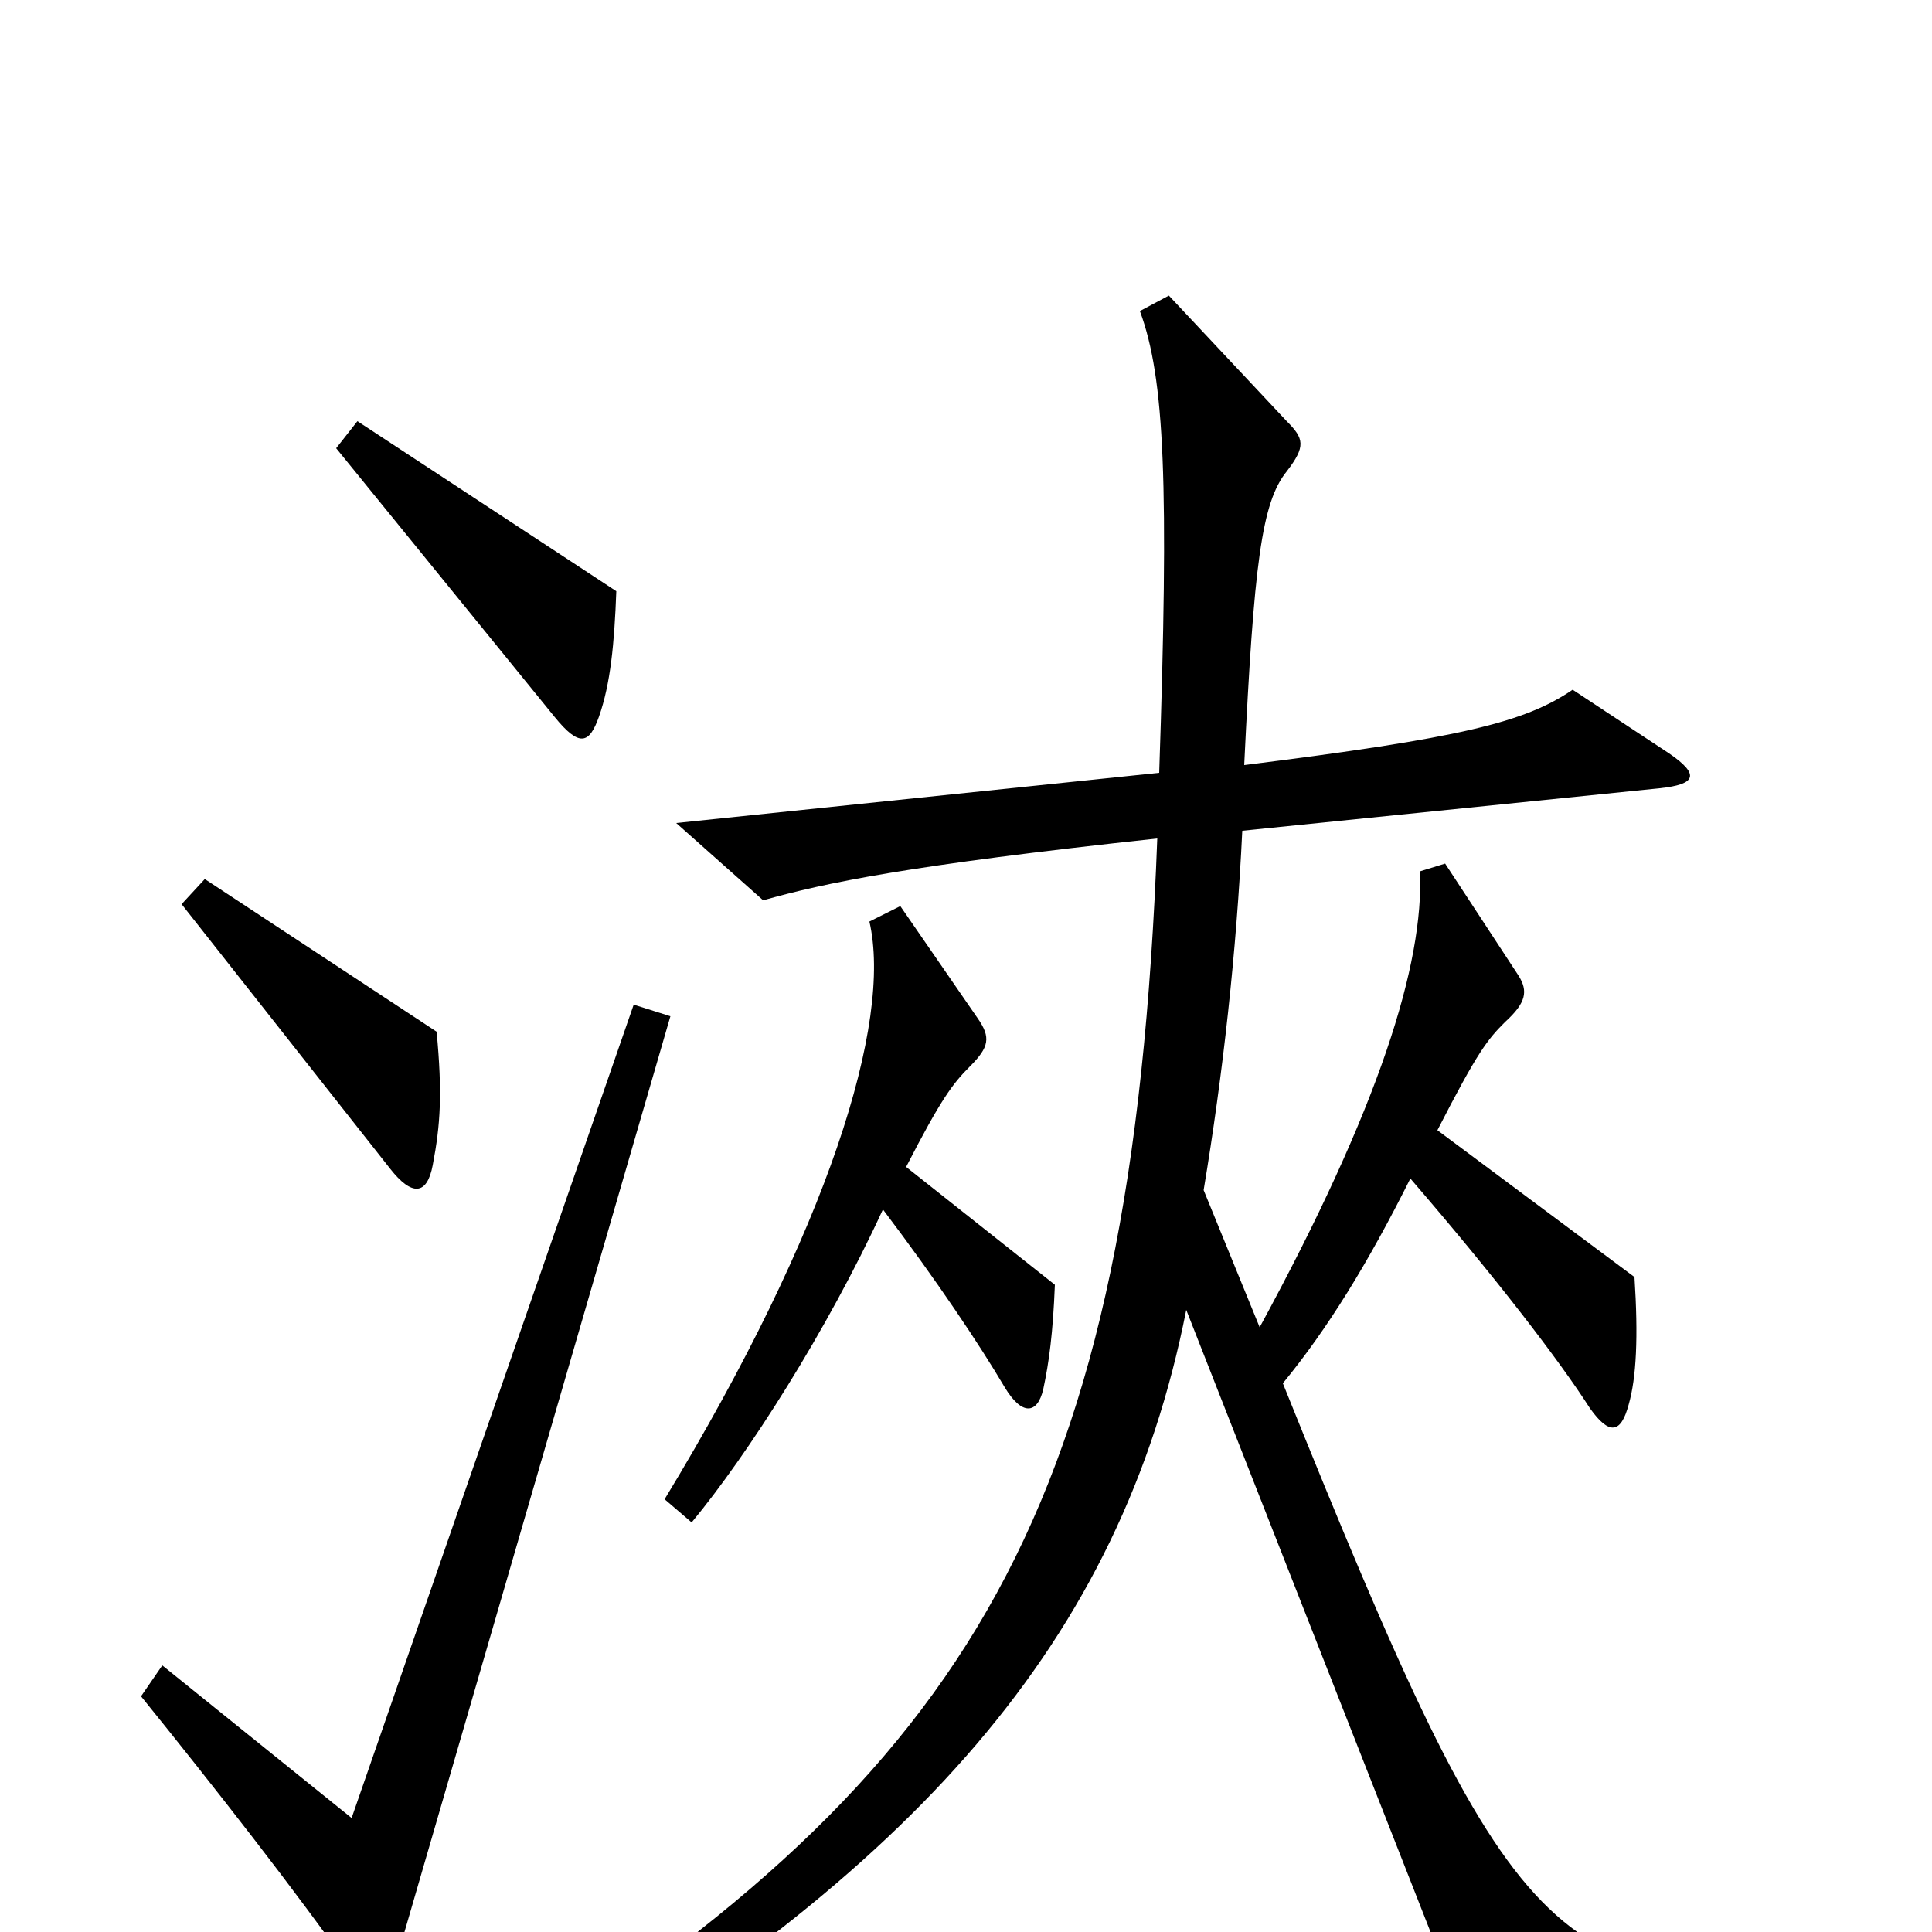 <svg xmlns="http://www.w3.org/2000/svg" viewBox="0 -1000 1000 1000">
	<path fill="#000000" d="M319 -694L185 -782L174 -768L287 -629C300 -613 305 -615 310 -629C316 -646 318 -667 319 -694ZM226 -466L106 -545L94 -532L202 -395C213 -381 221 -381 224 -397C228 -418 229 -434 226 -466ZM960 50V29C801 24 786 19 664 -284C687 -312 708 -346 730 -390C774 -339 807 -296 823 -271C833 -257 839 -258 843 -273C847 -287 848 -308 846 -339L744 -415C765 -456 770 -462 779 -471C790 -481 791 -487 786 -495L748 -553L735 -549C737 -501 714 -427 652 -313L623 -384C633 -444 640 -507 643 -570L859 -592C878 -594 880 -599 864 -610L814 -643C789 -626 756 -618 644 -604C649 -708 653 -740 666 -756C676 -769 675 -773 666 -782L605 -847L590 -839C603 -804 605 -749 600 -600L350 -574L395 -534C427 -543 469 -552 599 -566C586 -219 504 -84 258 72L268 90C474 -32 580 -150 614 -322L764 60ZM546 -335L469 -396C487 -431 493 -439 502 -448C512 -458 513 -463 506 -473L466 -531L450 -523C462 -471 429 -364 344 -224L358 -212C387 -247 428 -311 457 -374C485 -337 507 -304 520 -282C529 -267 537 -268 540 -281C543 -295 545 -310 546 -335ZM347 -474L328 -480L182 -59L84 -138L73 -122C111 -75 154 -20 182 20C192 34 199 34 205 15Z"/>
</svg>